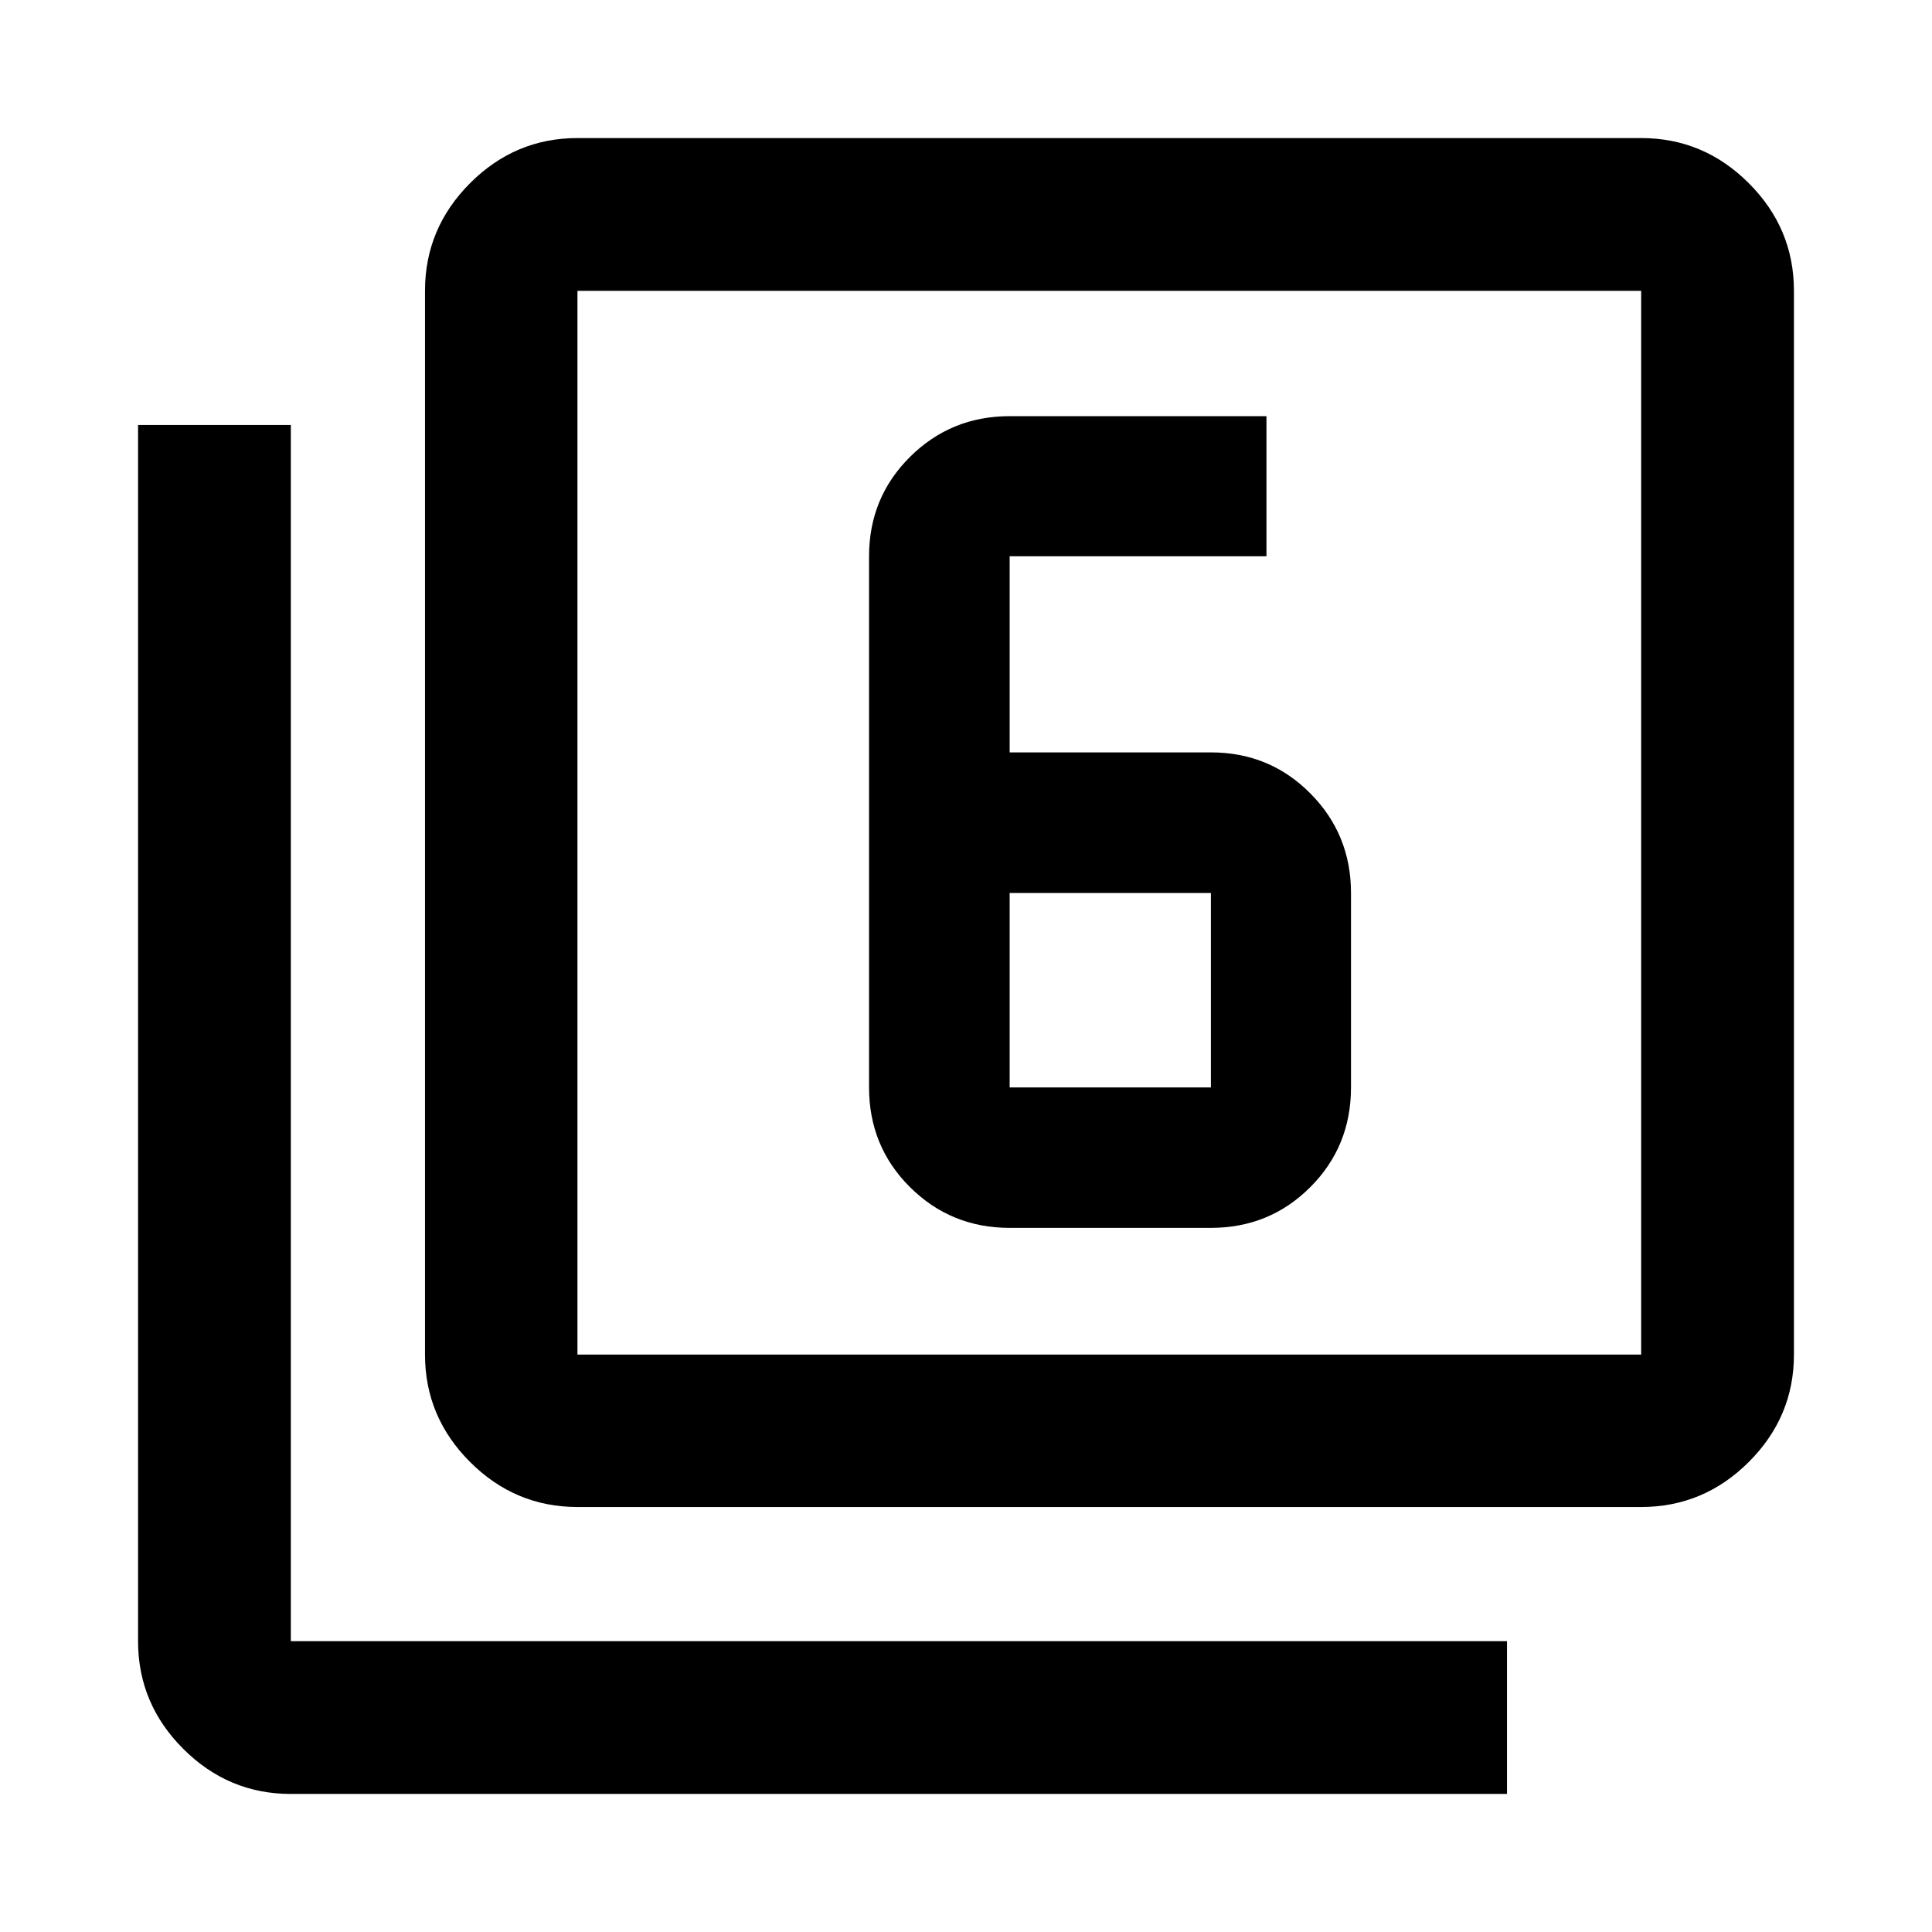 <svg xmlns="http://www.w3.org/2000/svg" height="40" viewBox="0 -960 960 960" width="40"><path d="M501.69-349.88h100q29.15 0 49.38-20.23 20.23-20.23 20.23-49.54v-96.63q0-29.15-20.23-49.51-20.23-20.35-49.38-20.35h-100v-97.45H629.3v-69.62H501.69q-29.15 0-49.51 20.23-20.35 20.23-20.35 49.39v263.94q0 29.31 20.35 49.54 20.36 20.23 49.51 20.23Zm0-166.4h100v96.63h-100v-96.63Zm-214.76 305.1q-30.99 0-53.37-22.38t-22.38-53.37v-528.56q0-31.06 22.38-53.48 22.38-22.43 53.37-22.43h528.56q31.06 0 53.48 22.43 22.43 22.42 22.43 53.48v528.56q0 30.99-22.43 53.37-22.42 22.38-53.48 22.38H286.93Zm0-75.75h528.56v-528.56H286.93v528.56ZM144.51-68.6q-31.06 0-53.48-22.43-22.43-22.42-22.43-53.48v-604.31h75.91v604.31h604.31v75.91H144.51Zm142.42-746.89v528.56-528.56Z"/></svg>
